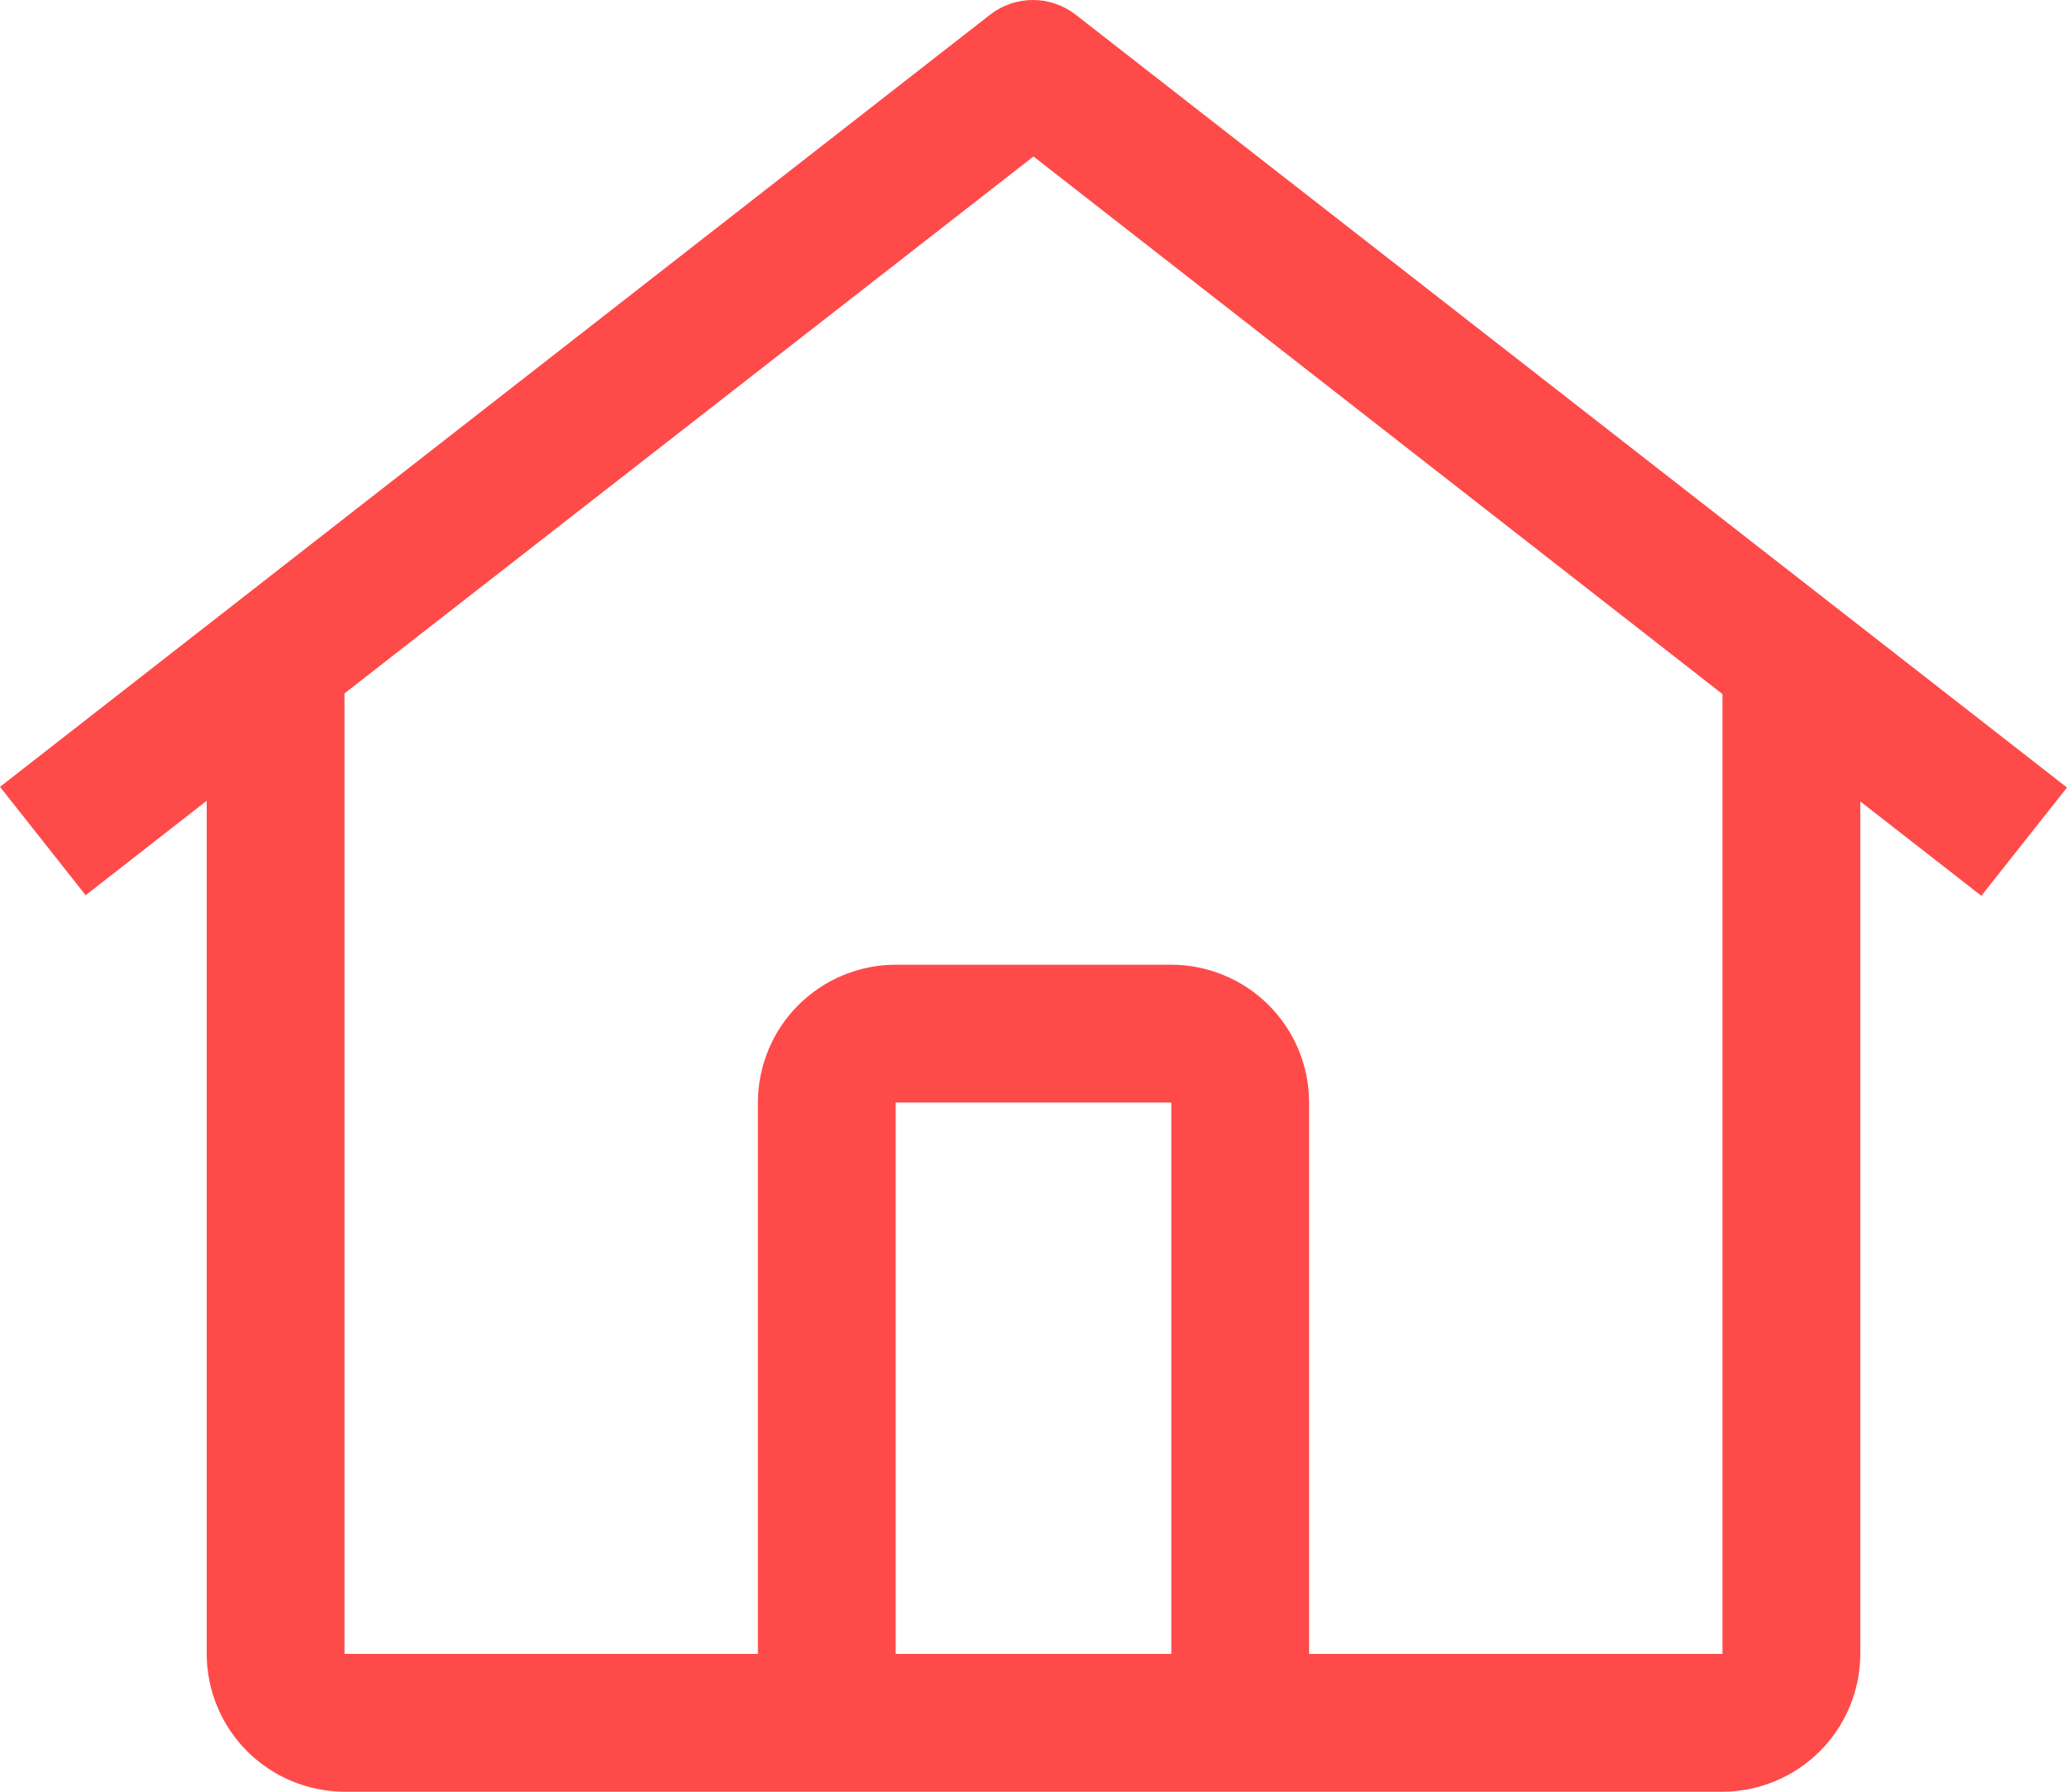 <svg width="30" height="26" viewBox="0 0 30 26" fill="none" xmlns="http://www.w3.org/2000/svg">
<path d="M15.612 0.213C15.435 0.075 15.216 0 14.991 0C14.766 0 14.547 0.075 14.37 0.213L0 11.418L1.243 12.991L3 11.62V24C3.001 24.53 3.212 25.038 3.587 25.413C3.962 25.787 4.47 25.998 5 26H25C25.53 25.998 26.038 25.787 26.413 25.413C26.788 25.038 26.999 24.53 27 24V11.63L28.757 12.999L30 11.428L15.612 0.213ZM17 24H13V15.999H17V24ZM19 24V15.999C19 15.469 18.789 14.961 18.414 14.586C18.039 14.211 17.53 14 17 13.999H13C12.47 14 11.961 14.211 11.586 14.586C11.211 14.961 11.001 15.469 11 15.999V24H5V10.062L15 2.271L25 10.072V24H19Z" fill="#FF4A4A"/>
</svg>
